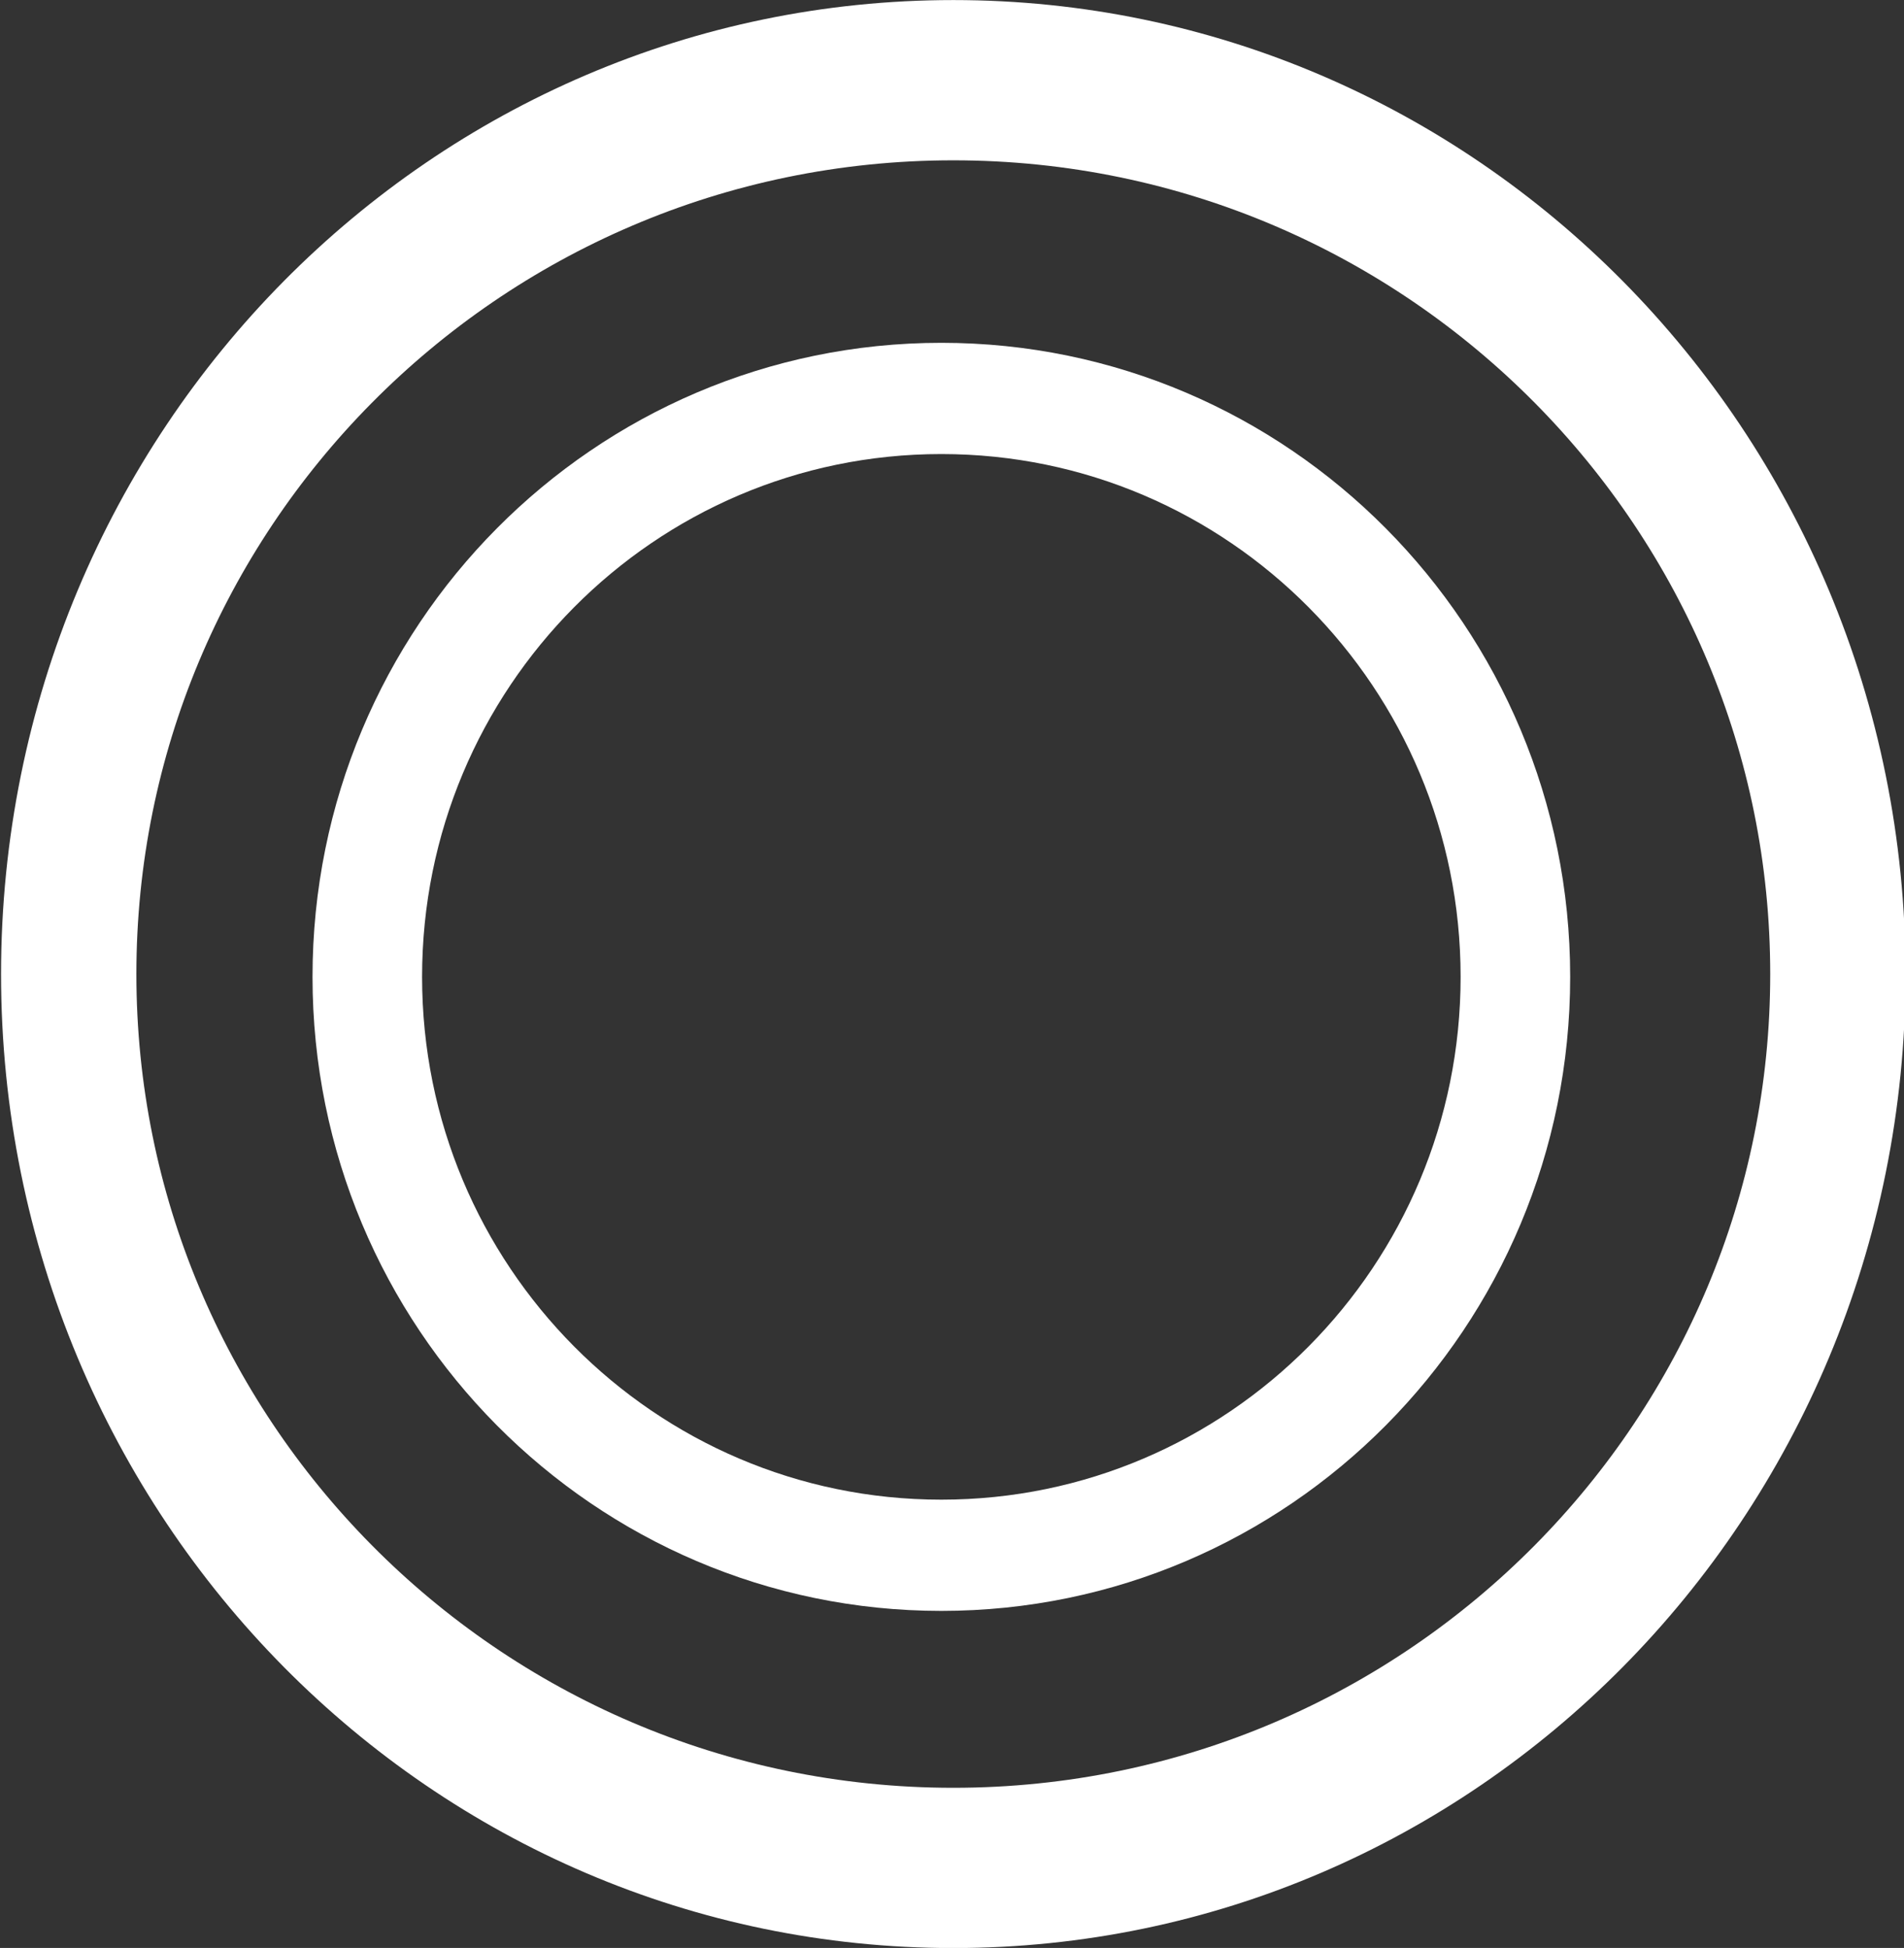 <?xml version="1.0" encoding="UTF-8" standalone="no"?>
<!-- Created with Inkscape (http://www.inkscape.org/) -->

<svg
   xmlns:dc="http://purl.org/dc/elements/1.1/"
   xmlns:cc="http://creativecommons.org/ns#"
   xmlns:rdf="http://www.w3.org/1999/02/22-rdf-syntax-ns#"
   xmlns:svg="http://www.w3.org/2000/svg"
   xmlns="http://www.w3.org/2000/svg"
   xmlns:sodipodi="http://sodipodi.sourceforge.net/DTD/sodipodi-0.dtd"
   xmlns:inkscape="http://www.inkscape.org/namespaces/inkscape"
   width="258.601"
   height="264.593"
   id="svg2"
   version="1.1"
   inkscape:version="0.48.3.1 r9886"
   sodipodi:docname="cricle-off.svg"
   inkscape:export-filename="/home/cuong/Desktop/drawing.png"
   inkscape:export-xdpi="90"
   inkscape:export-ydpi="90">
  <rect width="100%" height="100%" fill="#333333" stroke="none"/>
  <defs
     id="defs4" />
  <sodipodi:namedview
     id="base"
     pagecolor="#ffffff"
     bordercolor="#666666"
     borderopacity="1.0"
     inkscape:pageopacity="0.0"
     inkscape:pageshadow="2"
     inkscape:zoom="0.5898368"
     inkscape:cx="431.4708"
     inkscape:cy="459.87344"
     inkscape:document-units="px"
     inkscape:current-layer="layer1"
     showgrid="false"
     inkscape:window-width="1280"
     inkscape:window-height="928"
     inkscape:window-x="0"
     inkscape:window-y="22"
     inkscape:window-maximized="1"
     fit-margin-top="0"
     fit-margin-left="0"
     fit-margin-right="0"
     fit-margin-bottom="0" />
  <g
     inkscape:label="Layer 1"
     inkscape:groupmode="layer"
     id="layer1"
     transform="translate(-58.254,-715.463)">
    <path
       sodipodi:type="arc"
       style="color:#000000;fill:none;stroke:#ffffff;stroke-width:15.216;stroke-linecap:round;stroke-linejoin:round;stroke-miterlimit:4;stroke-opacity:1;stroke-dasharray:none;stroke-dashoffset:0;marker:none;visibility:visible;display:inline;overflow:visible;enable-background:accumulate"
       id="path3772"
       sodipodi:cx="691.11841"
       sodipodi:cy="-471.93454"
       sodipodi:rx="79.721375"
       sodipodi:ry="79.121971"
       d="m 770.84,-471.935 c 0,43.698 -35.692,79.122 -79.721,79.122 -44.029,0 -79.721,-35.424 -79.721,-79.122 0,-43.698 35.692,-79.122 79.721,-79.122 44.029,0 79.721,35.424 79.721,79.122 z"
       transform="matrix(0.978,0,0,0.993,-489.807,1316.783)" />
    <path
       sodipodi:type="arc"
       style="color:#000000;fill:none;stroke:#ffffff;stroke-width:17.194;stroke-linecap:round;stroke-linejoin:round;stroke-miterlimit:4;stroke-opacity:1;stroke-dasharray:none;stroke-dashoffset:0;marker:none;visibility:visible;display:inline;overflow:visible;enable-background:accumulate"
       id="path3774"
       sodipodi:cx="659.05005"
       sodipodi:cy="-441.36469"
       sodipodi:rx="112.38916"
       sodipodi:ry="95.905418"
       d="m 771.439,-441.365 c 0,52.967 -50.318,95.905 -112.389,95.905 -62.071,0 -112.389,-42.938 -112.389,-95.905 0,-52.967 50.318,-95.905 112.389,-95.905 62.071,0 112.389,42.938 112.389,95.905 z"
       transform="matrix(1.069,0,0,1.266,-516.793,1406.539)" />
  </g>
</svg>
